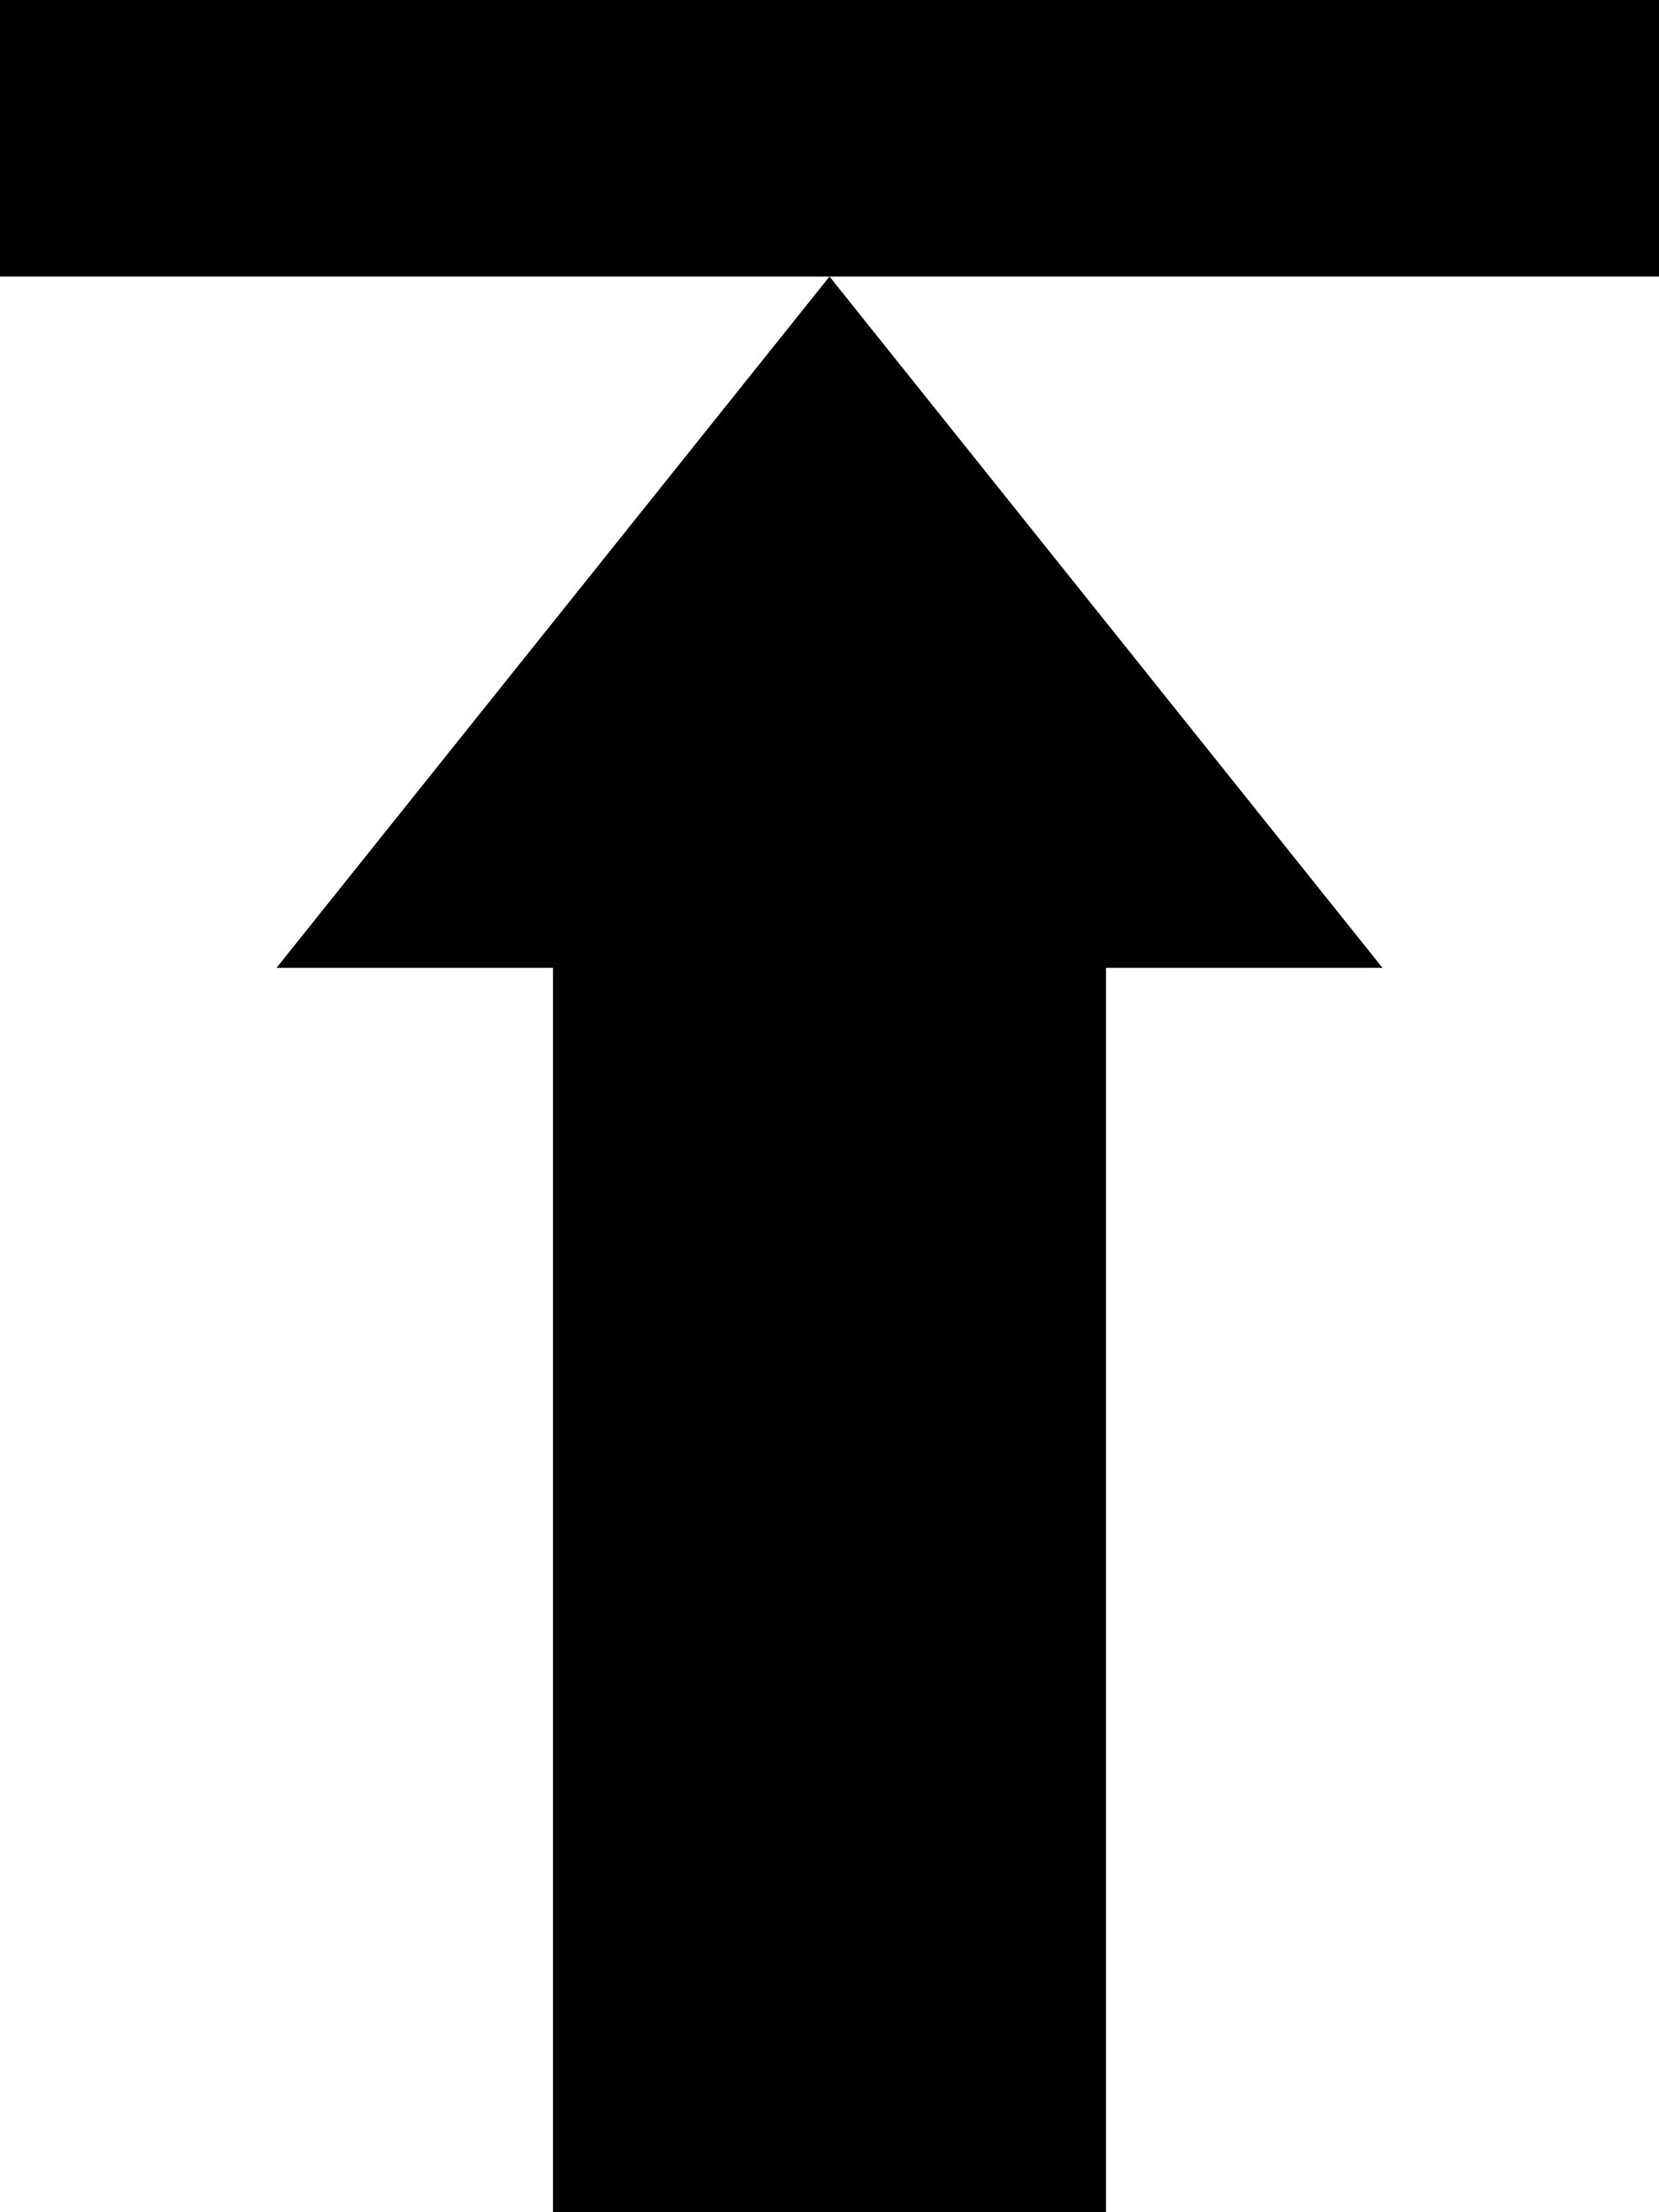 <!-- Generated by IcoMoon.io -->
<svg version="1.1" xmlns="http://www.w3.org/2000/svg" width="24" height="32" viewBox="0 0 24 32">
<title>upload</title>
<path d="M0 0h24v4h-24zM8 14v18h8v-18h4l-8-10-8 10z"></path>
</svg>
